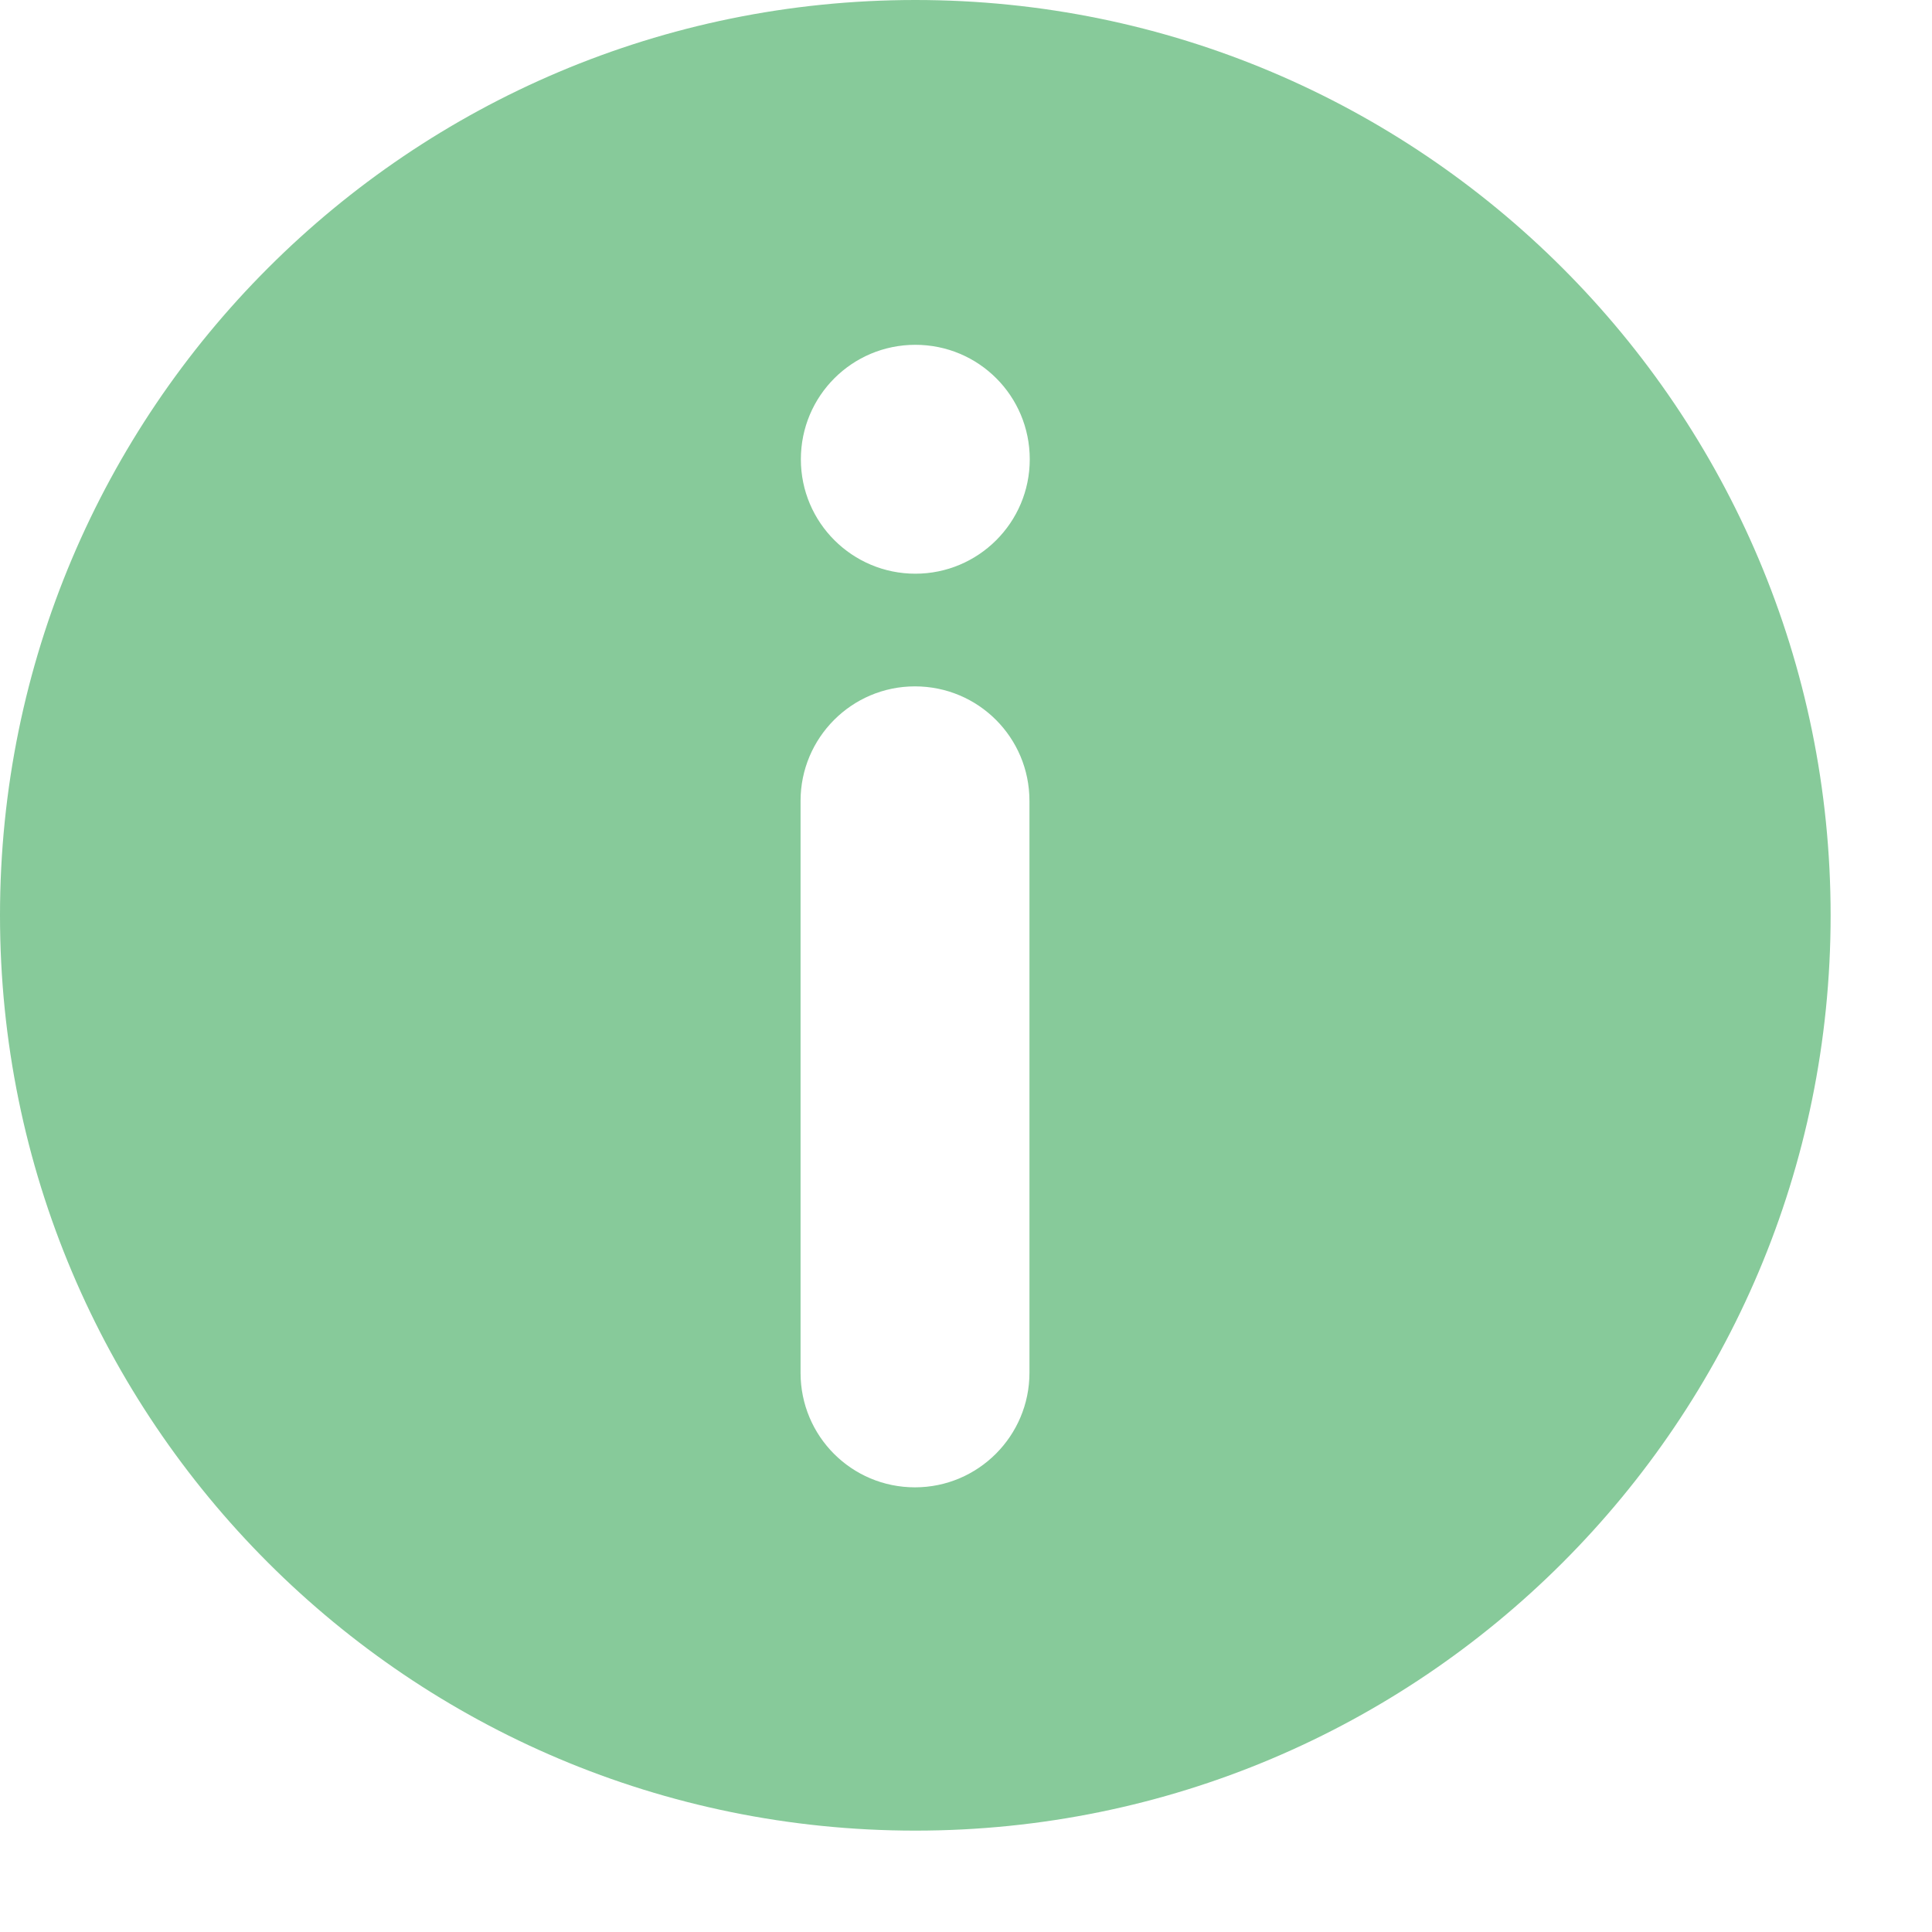 <svg width="19" height="19" viewBox="0 0 19 19" fill="none" xmlns="http://www.w3.org/2000/svg">
<path d="M9.002 0C4.028 0 0 4.028 0 9.002C0 13.975 4.028 18.003 9.002 18.003C13.975 18.003 18.003 13.975 18.003 9.002C18.003 4.028 13.972 0 9.002 0ZM10.124 13.501C10.124 14.12 9.621 14.627 8.998 14.627C8.375 14.627 7.873 14.124 7.873 13.501V7.876C7.873 7.257 8.375 6.75 8.998 6.75C9.621 6.75 10.124 7.253 10.124 7.876V13.501ZM9.002 5.642C8.382 5.642 7.876 5.14 7.876 4.517C7.876 3.894 8.379 3.391 9.002 3.391C9.625 3.391 10.127 3.894 10.127 4.517C10.127 5.14 9.621 5.642 9.002 5.642Z" fill="#87CA9A"/>
</svg>
